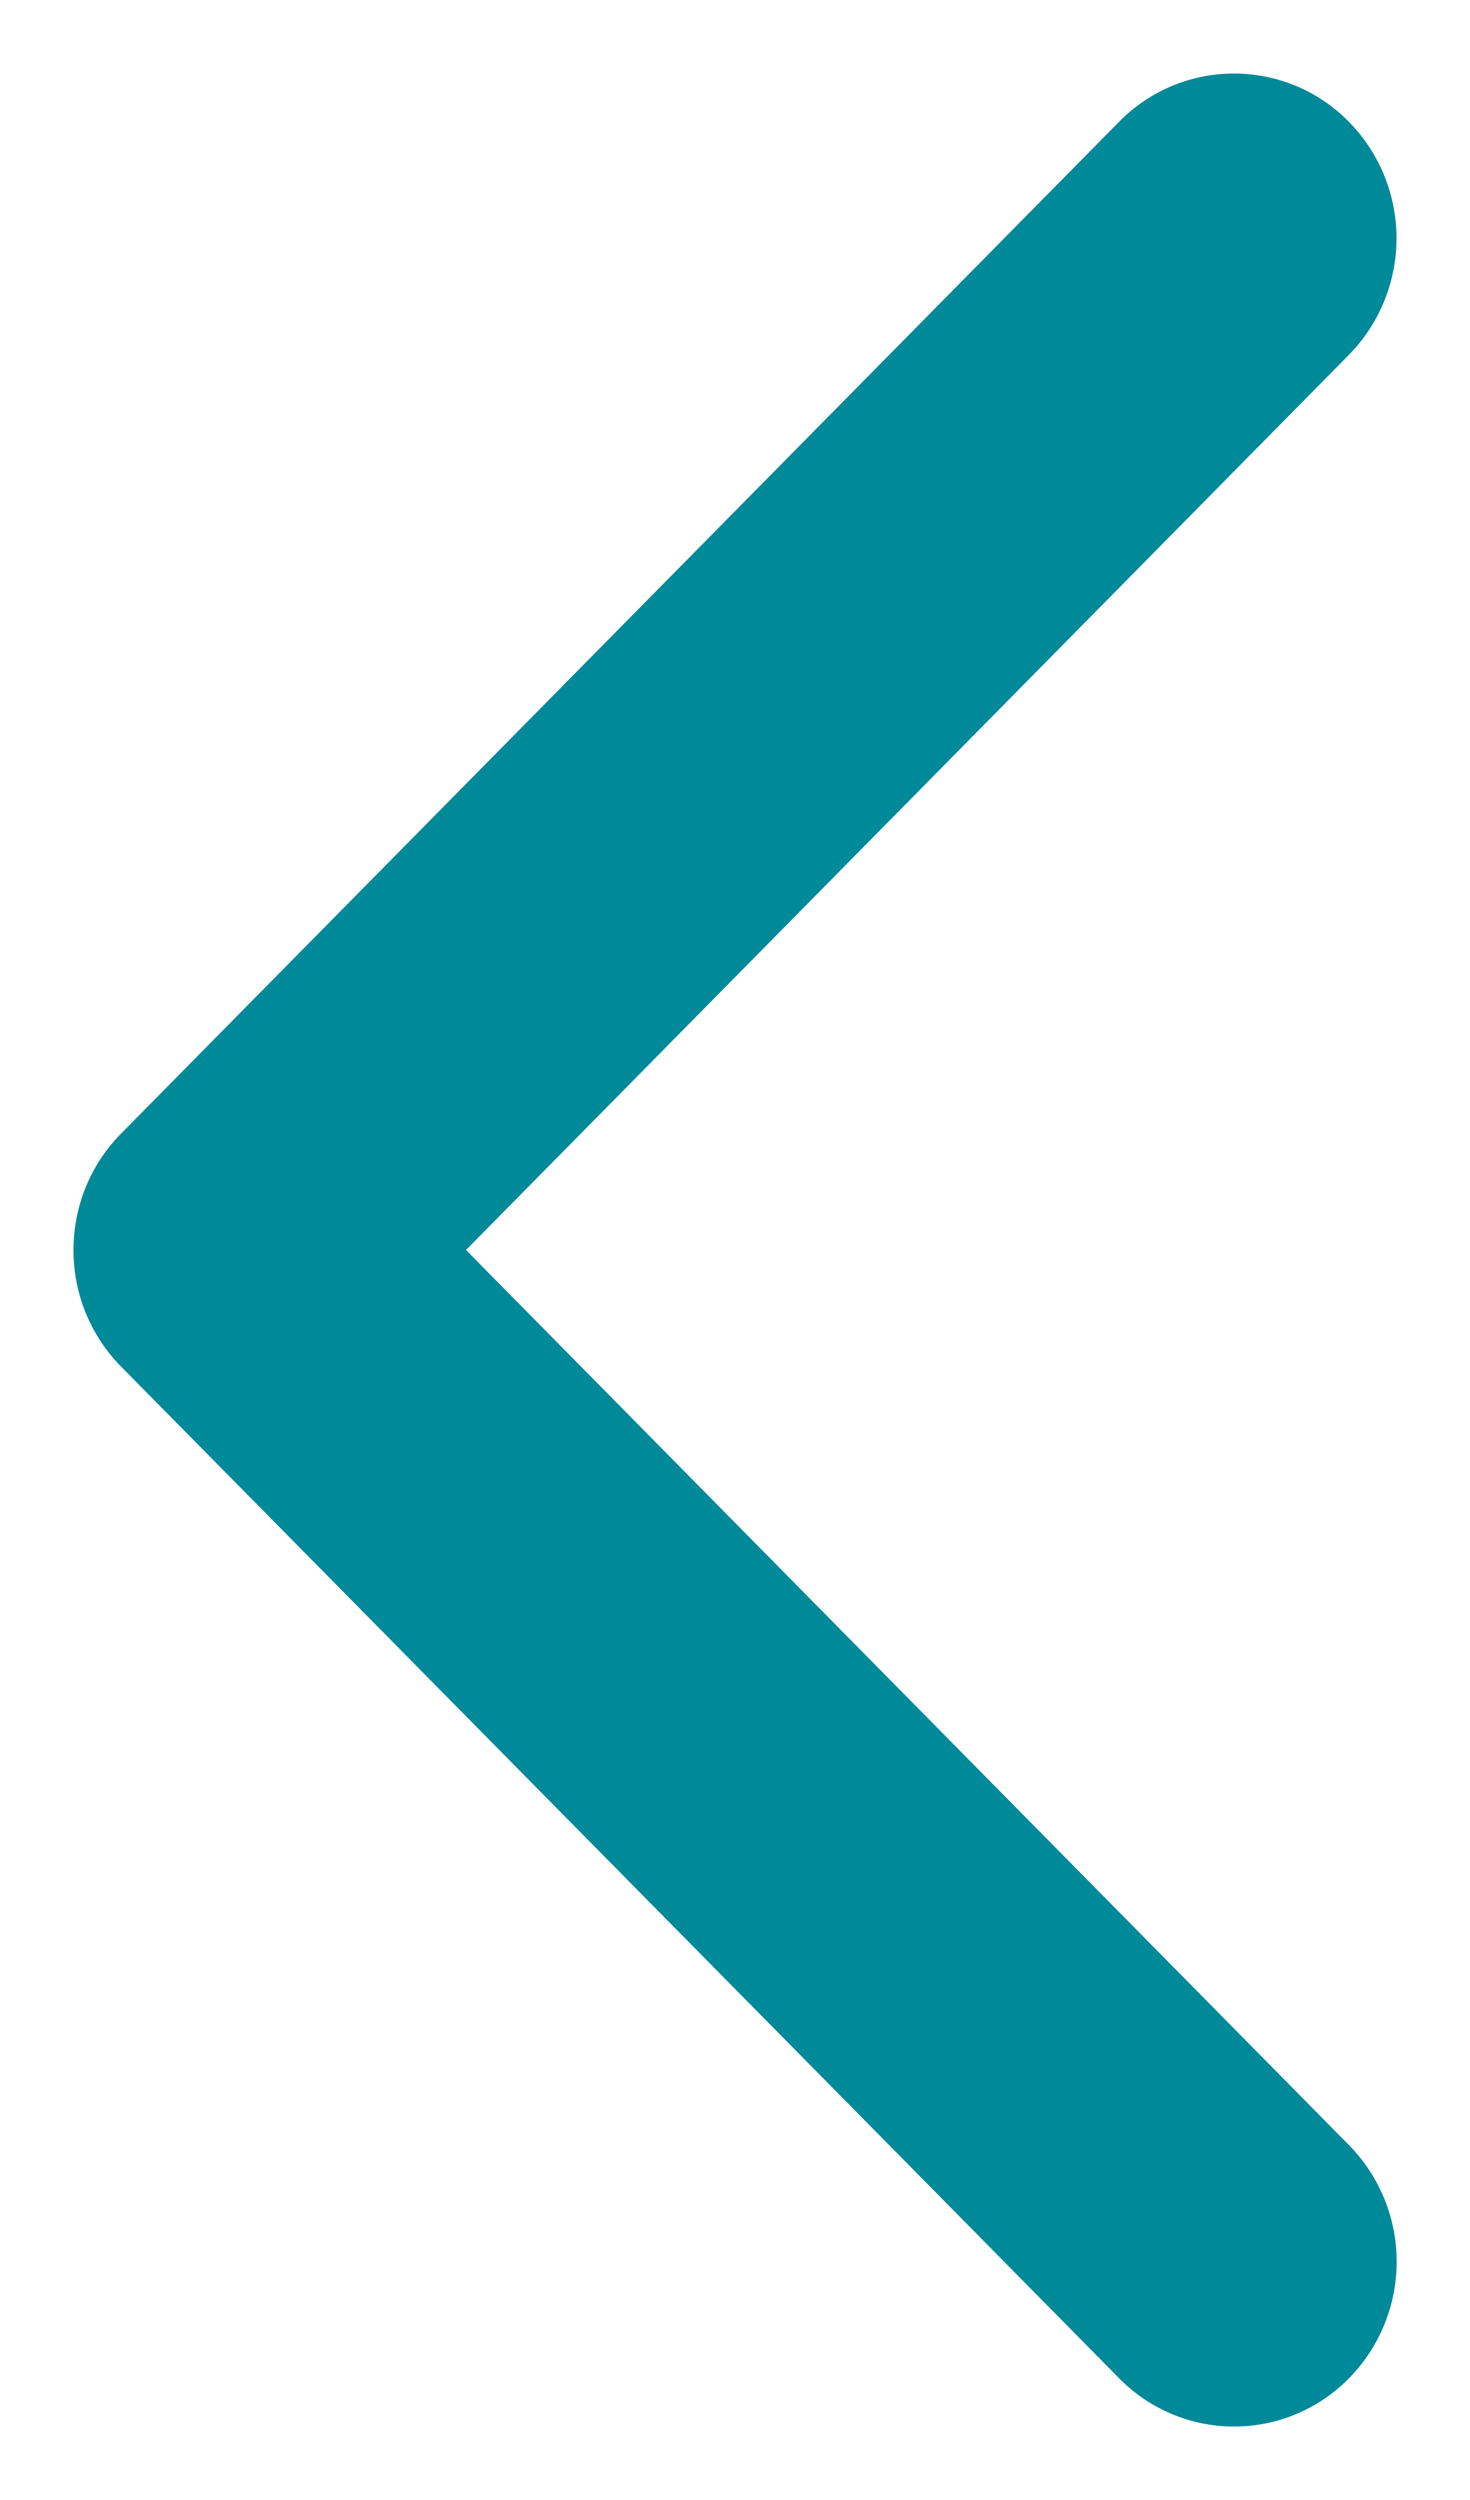 <svg xmlns="http://www.w3.org/2000/svg" width="10" height="17" viewBox="0 0 10 17">
    <path fill="#008999" fill-rule="evenodd" d="M.5 8.5c0-.287.108-.573.324-.792L7.613.828a1.095 1.095 0 0 1 1.563 0 1.131 1.131 0 0 1 0 1.585L3.17 8.5l6.007 6.087a1.131 1.131 0 0 1 0 1.585 1.095 1.095 0 0 1-1.564 0L.823 9.292A1.125 1.125 0 0 1 .5 8.5z"/>
</svg>
